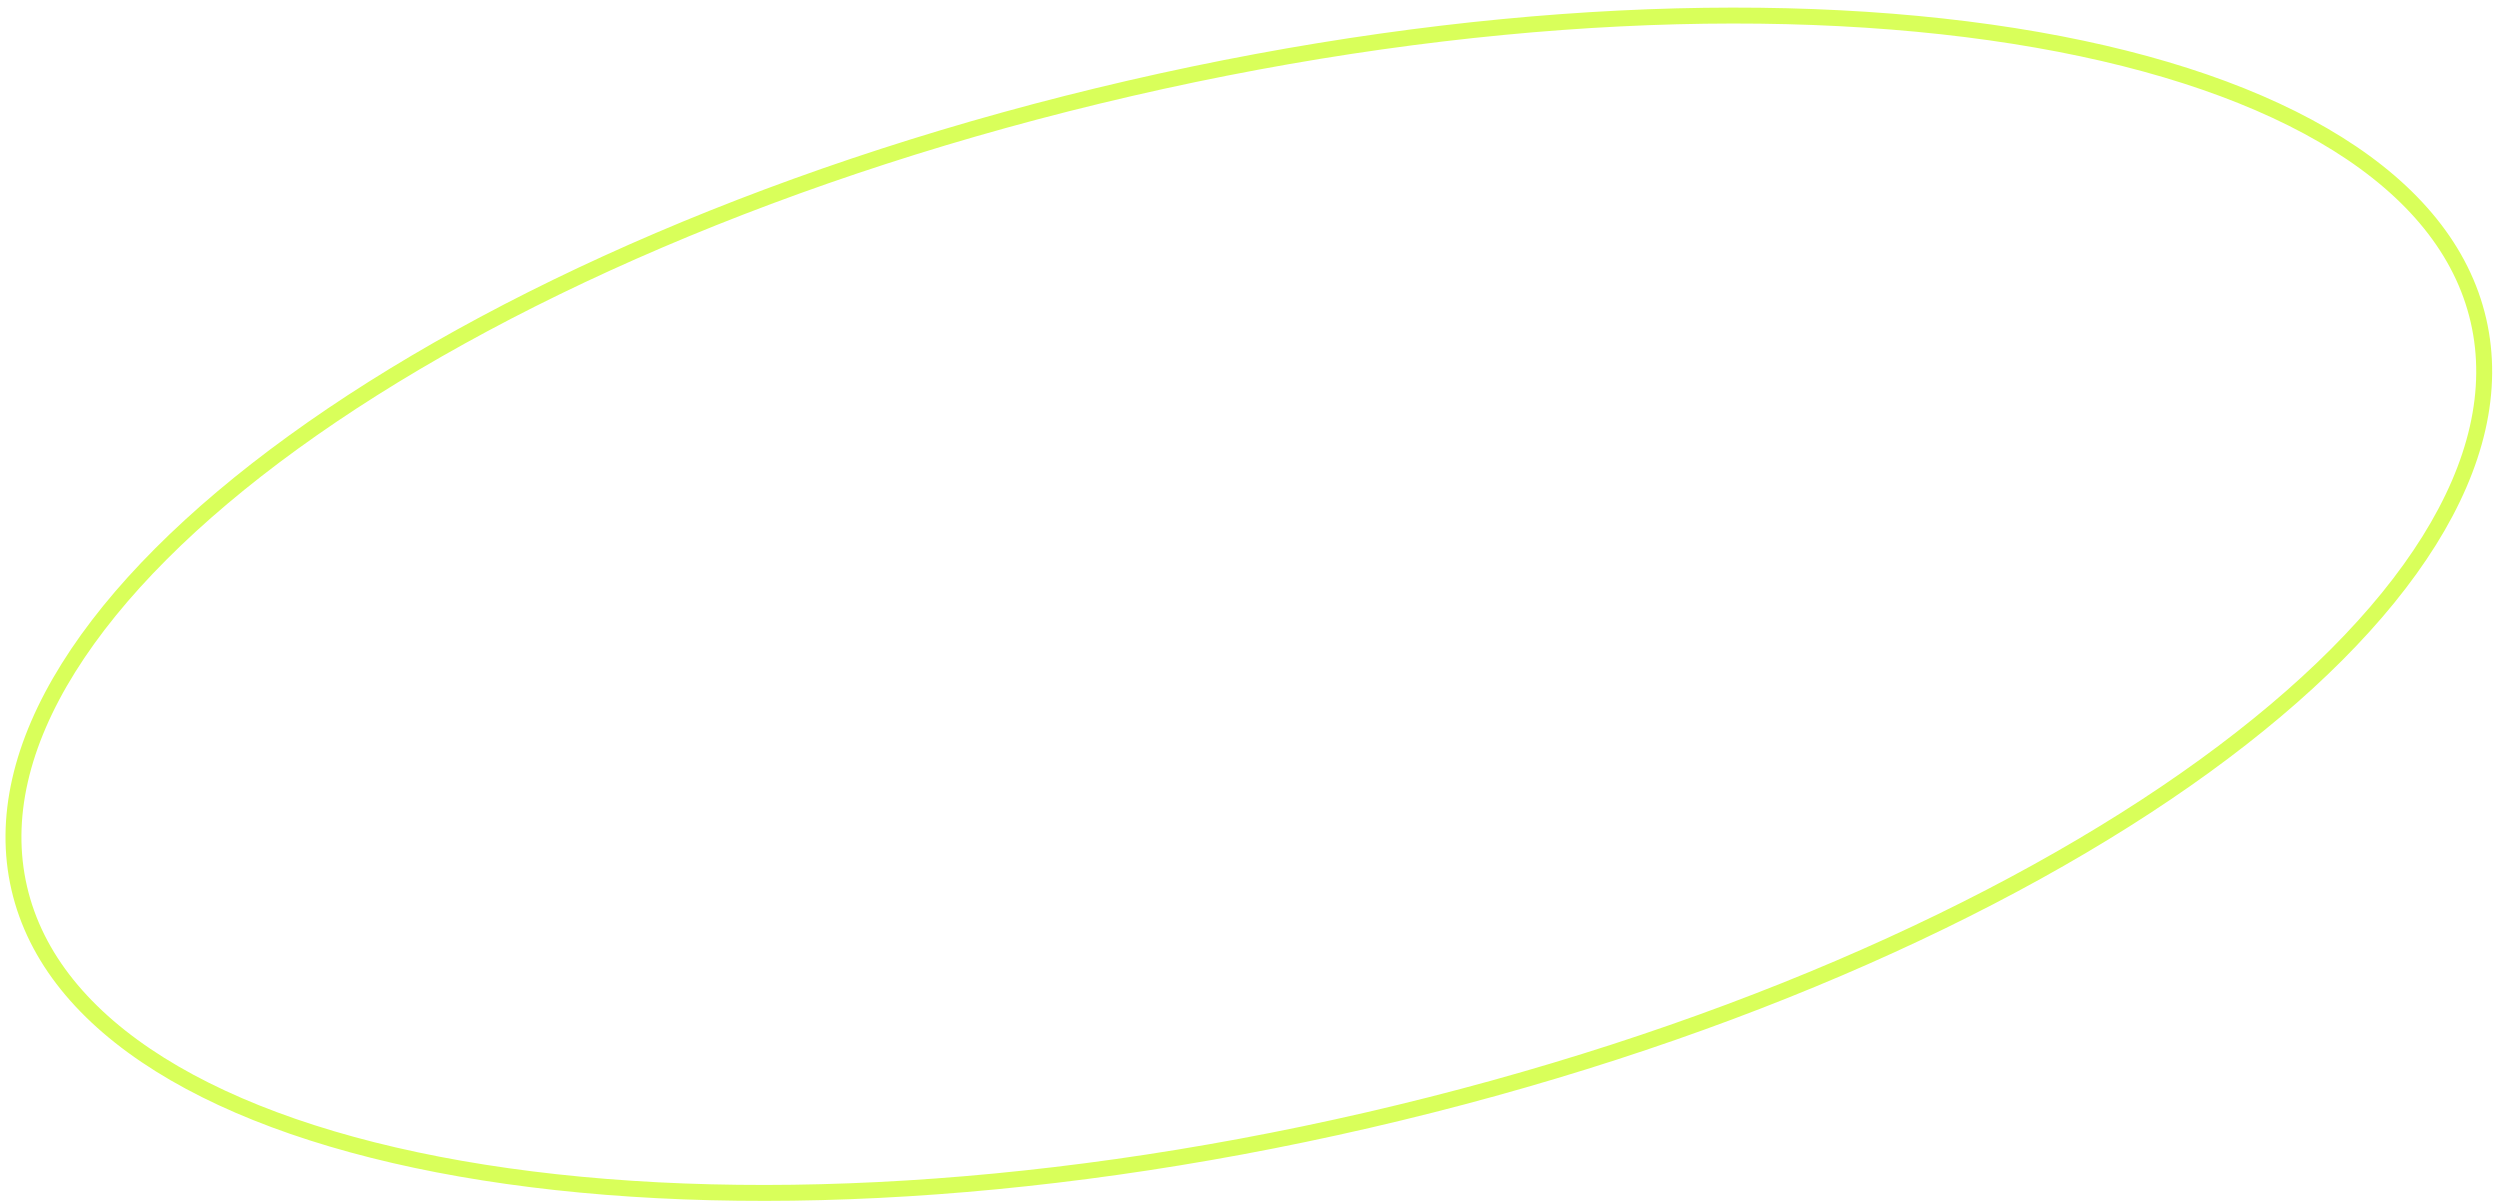 <svg width="314" height="151" viewBox="0 0 314 151" fill="none" xmlns="http://www.w3.org/2000/svg">
<g filter="url(#filter0_b_2538_4680)">
<ellipse cx="159.5" cy="67.5" rx="159.5" ry="67.5" transform="matrix(0.974 -0.225 0.225 0.974 -13.727 45.999)" fill="white" fill-opacity="0.19"/>
<path d="M311.291 40.239C313.308 48.986 311.065 58.37 305.108 67.906C299.149 77.446 289.51 87.071 276.885 96.222C251.638 114.522 214.614 130.808 171.797 140.693C128.979 150.578 88.567 152.17 57.859 146.788C42.503 144.097 29.623 139.671 20.089 133.708C10.559 127.748 4.433 120.296 2.416 111.548C0.398 102.801 2.642 93.417 8.598 83.881C14.558 74.341 24.197 64.716 36.822 55.565C62.069 37.265 99.093 20.98 141.91 11.094C184.728 1.209 225.14 -0.383 255.848 4.999C271.204 7.69 284.083 12.116 293.618 18.079C303.148 24.04 309.274 31.491 311.291 40.239Z" stroke="#D9FF5A" stroke-width="2"/>
</g>
<defs>
<filter id="filter0_b_2538_4680" x="-29.579" y="-29.314" width="372.865" height="210.416" filterUnits="userSpaceOnUse" color-interpolation-filters="sRGB">
<feFlood flood-opacity="0" result="BackgroundImageFix"/>
<feGaussianBlur in="BackgroundImageFix" stdDeviation="15.135"/>
<feComposite in2="SourceAlpha" operator="in" result="effect1_backgroundBlur_2538_4680"/>
<feBlend mode="normal" in="SourceGraphic" in2="effect1_backgroundBlur_2538_4680" result="shape"/>
</filter>
</defs>
</svg>
